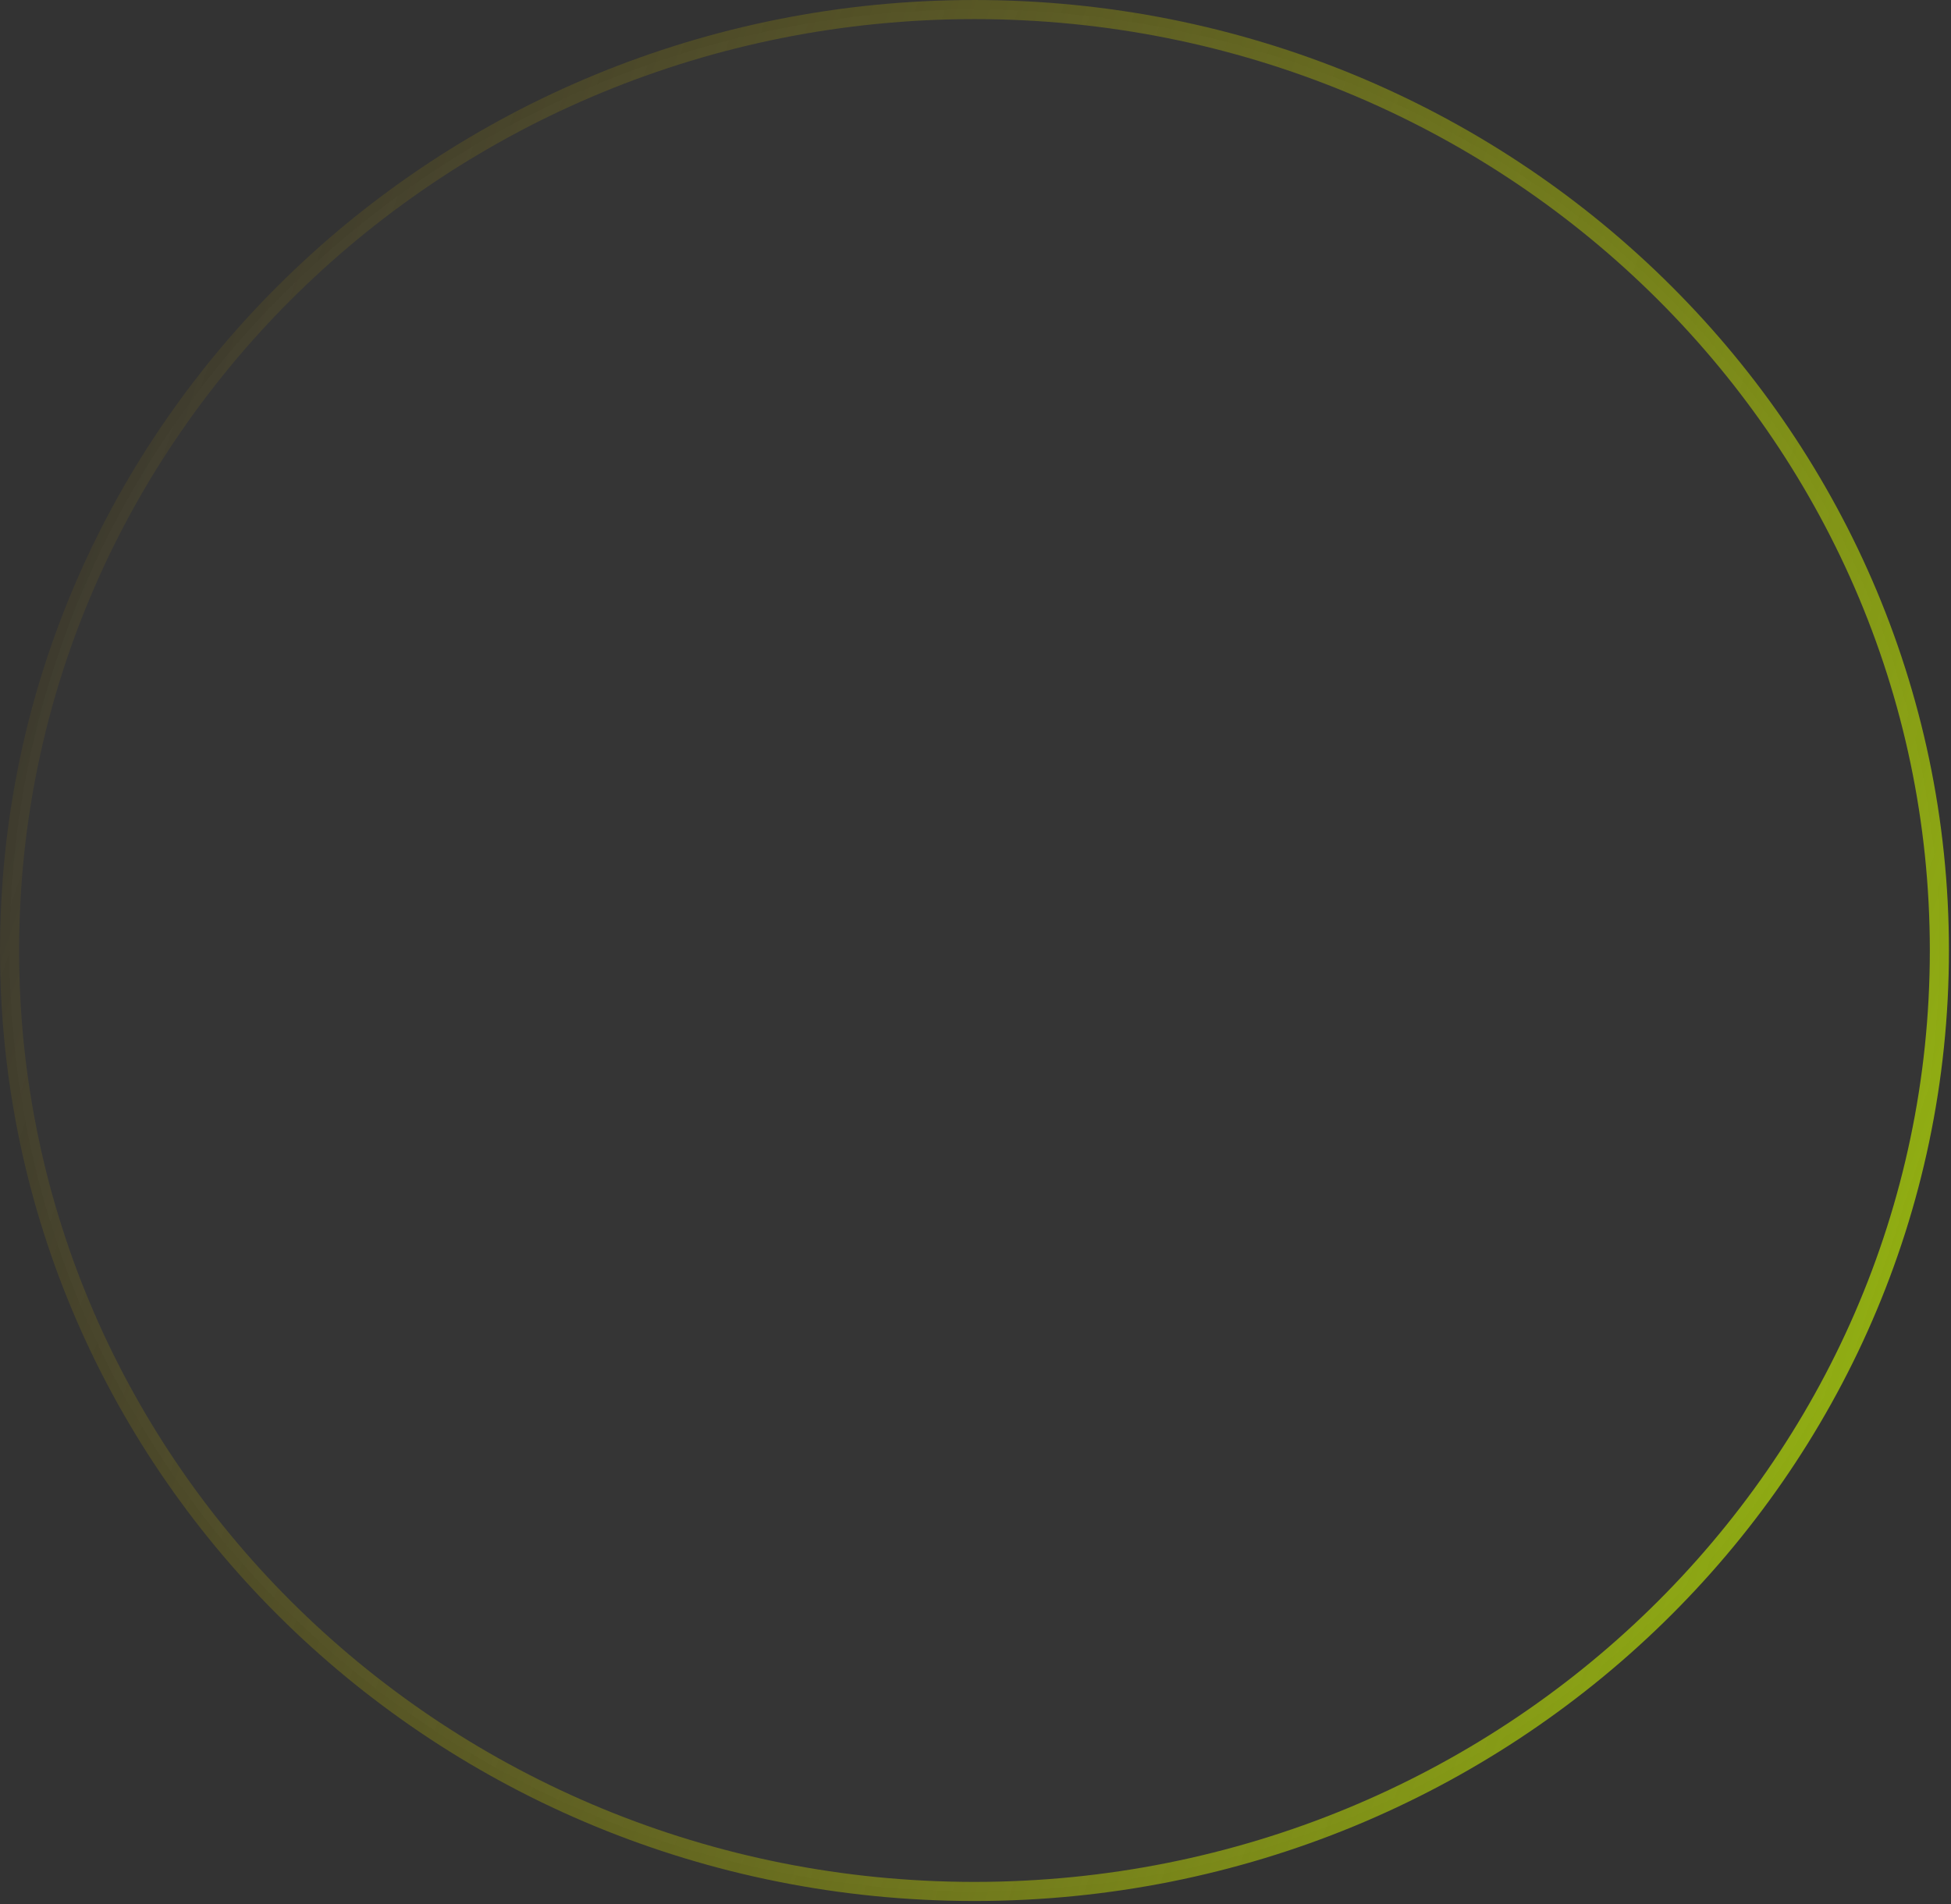 <svg width="168" height="164" viewBox="0 0 168 164" fill="none" xmlns="http://www.w3.org/2000/svg">
<rect x="0" y="0" width="168" height="164" fill="#333333" stroke="none"/>
<path d="M167 81.855C167 126.588 129.819 162.887 83.911 162.887C38.003 162.887 0.823 126.588 0.823 81.855C0.823 37.121 38.003 0.823 83.911 0.823C129.819 0.823 167 37.121 167 81.855Z" fill="white" fill-opacity="0.01" stroke="url(#paint0_linear_1145_364)" stroke-width="1.645"/>
<defs>
<linearGradient id="paint0_linear_1145_364" x1="3.776" y1="8.777" x2="200.197" y2="75.335" gradientUnits="userSpaceOnUse">
<stop stop-color="#AB8601" stop-opacity="0.04"/>
<stop offset="1" stop-color="#C7FF00" stop-opacity="0.72"/>
</linearGradient>
</defs>
</svg>

